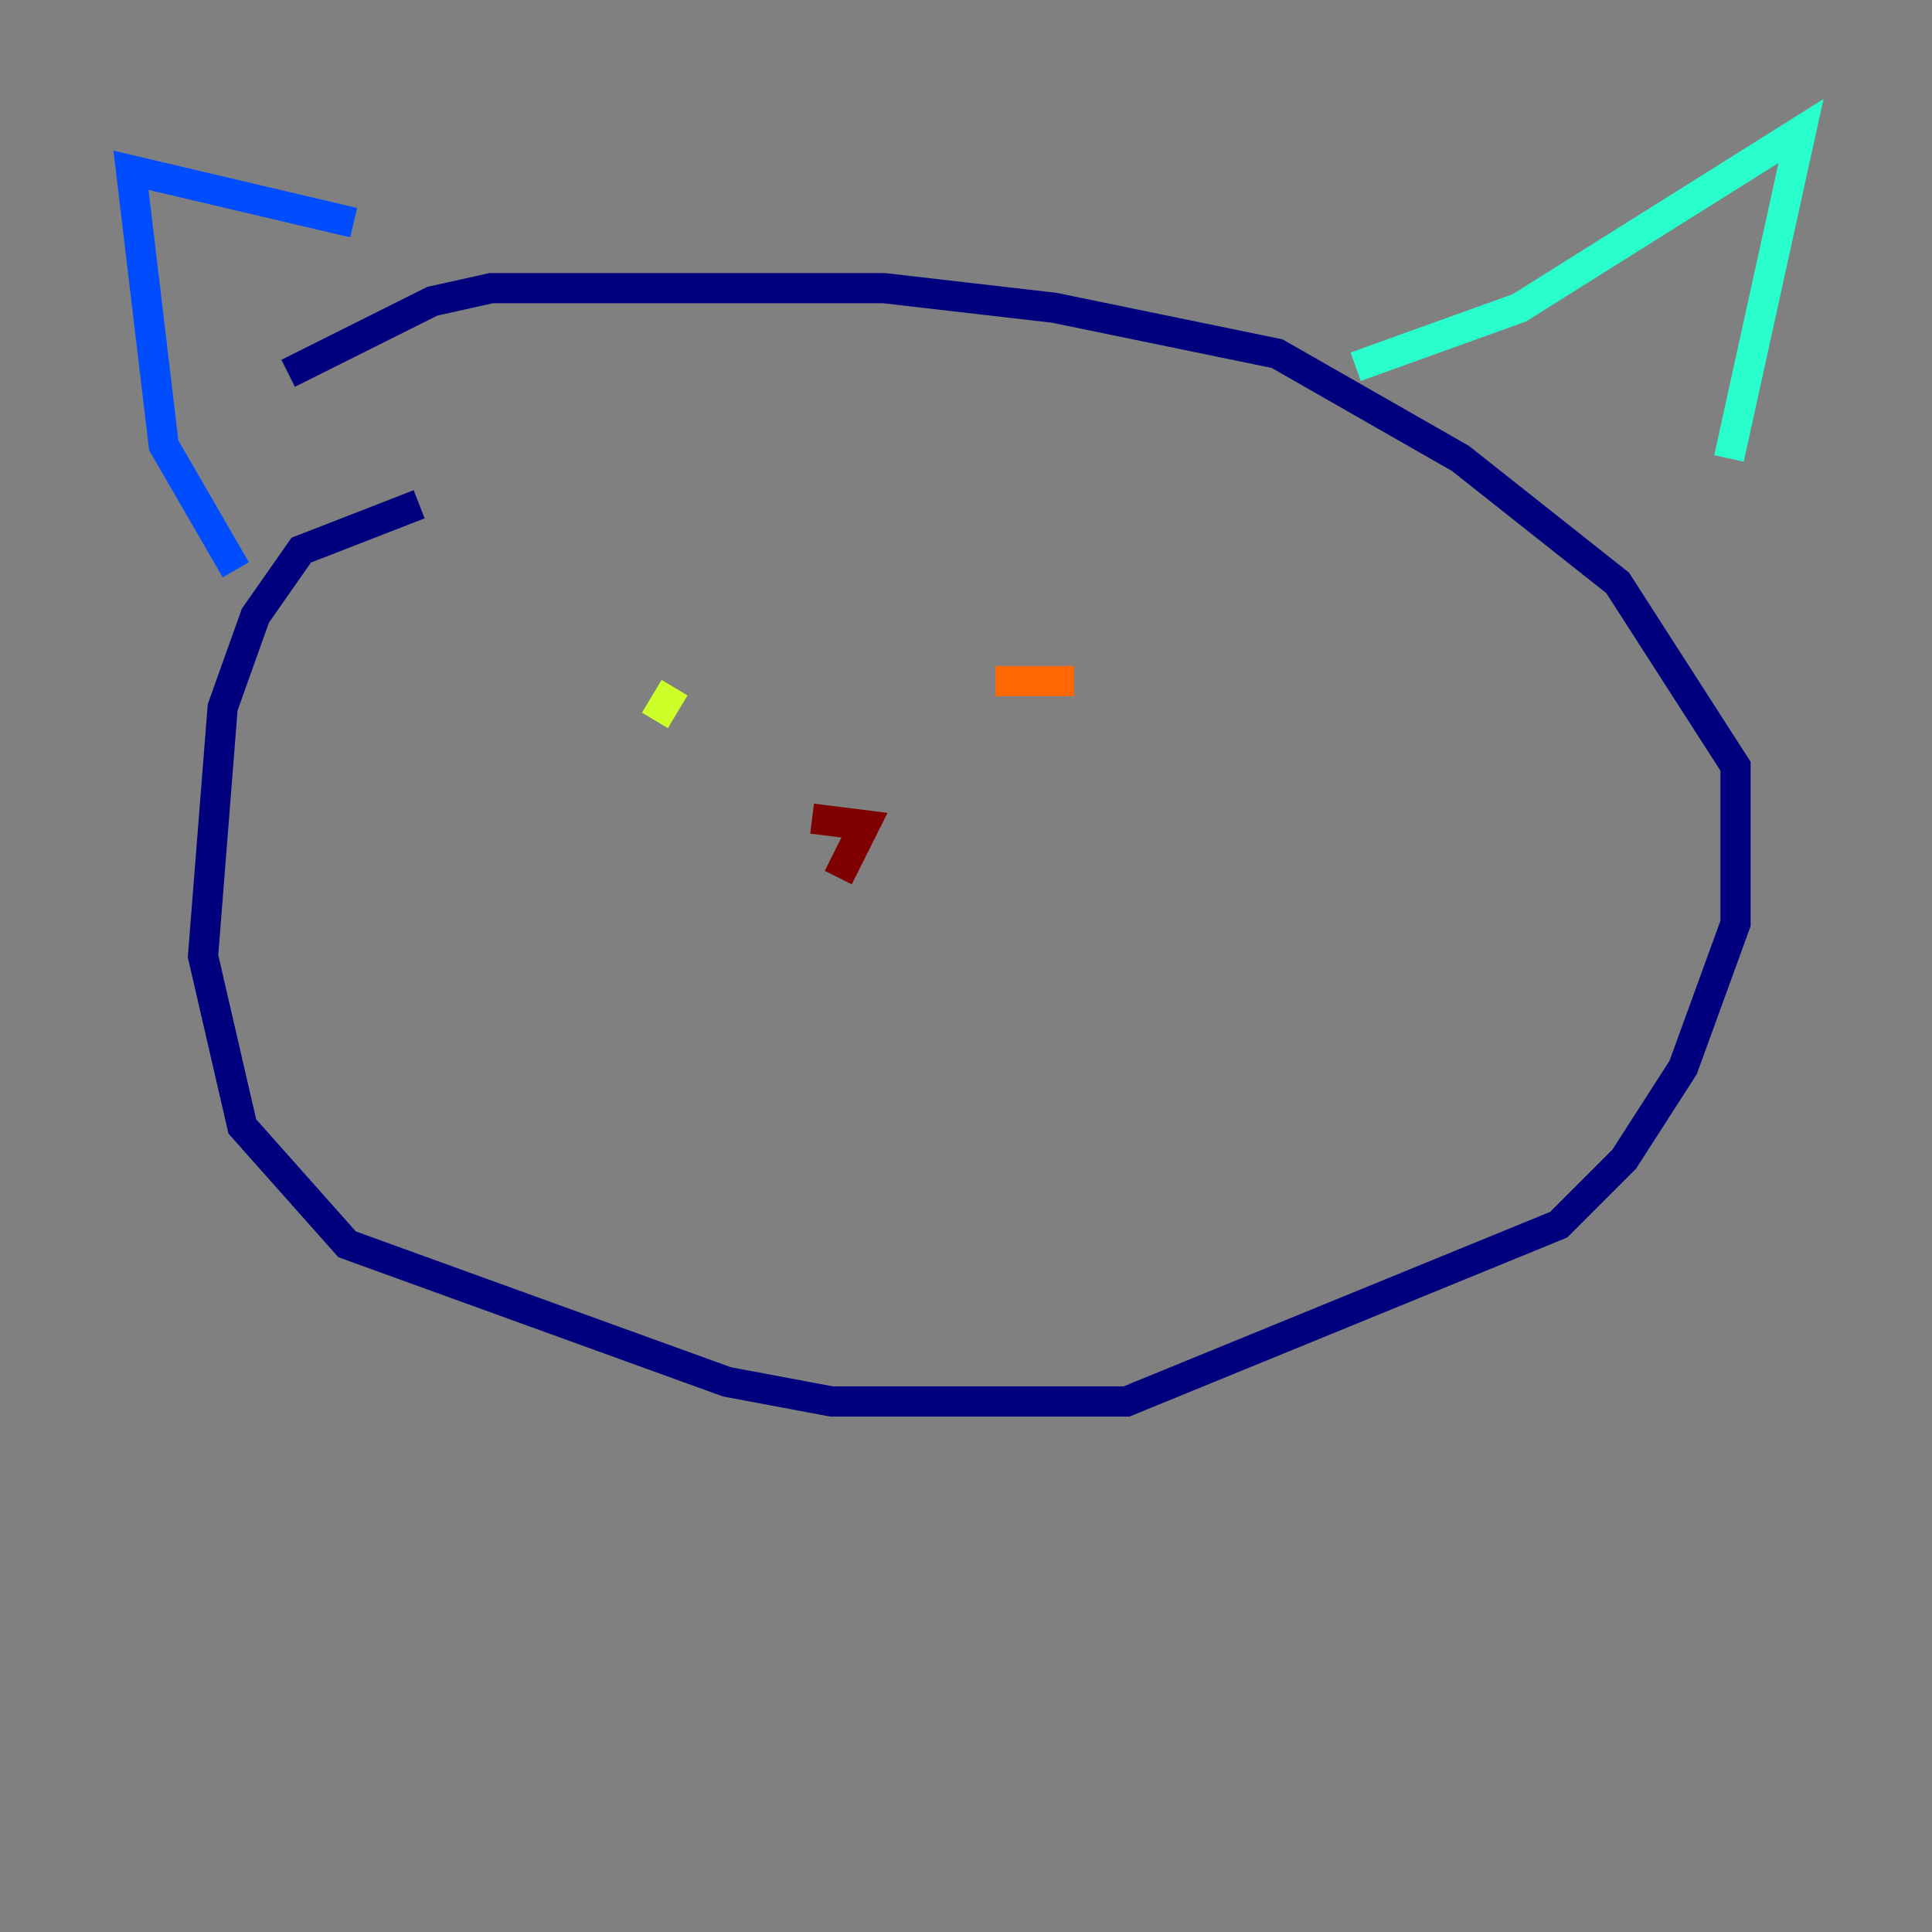 <?xml version="1.0" encoding="utf-8" ?>
<svg baseProfile="tiny" height="128" version="1.2" viewBox="0,0,128,128" width="128" xmlns="http://www.w3.org/2000/svg" xmlns:ev="http://www.w3.org/2001/xml-events" xmlns:xlink="http://www.w3.org/1999/xlink"><rect x="0" y="0" width="128" height="128" fill="#808080" stroke="none"/><defs /><polyline fill="none" points="27.77,33.41 19.959,36.447 16.922,40.786 14.752,46.861 13.451,63.349 16.054,74.63 22.997,82.441 48.163,91.552 55.105,92.854 74.63,92.854 103.268,81.139 107.607,76.8 111.512,70.725 114.983,61.18 114.983,50.766 107.173,38.617 96.759,30.373 84.61,23.43 69.858,20.393 58.576,19.091 32.542,19.091 28.637,19.959 19.091,24.732" stroke="#00007f" stroke-width="2" /><polyline fill="none" points="15.62,37.749 10.848,29.505 8.678,11.281 23.43,14.752" stroke="#004cff" stroke-width="2" /><polyline fill="none" points="89.817,24.298 100.664,20.393 119.322,8.678 114.549,30.373" stroke="#29ffcd" stroke-width="2" /><polyline fill="none" points="44.691,45.559 43.39,47.729" stroke="#cdff29" stroke-width="2" /><polyline fill="none" points="65.953,45.125 71.159,45.125" stroke="#ff6700" stroke-width="2" /><polyline fill="none" points="53.803,54.237 57.275,54.671 55.539,58.142" stroke="#7f0000" stroke-width="2" /></svg>